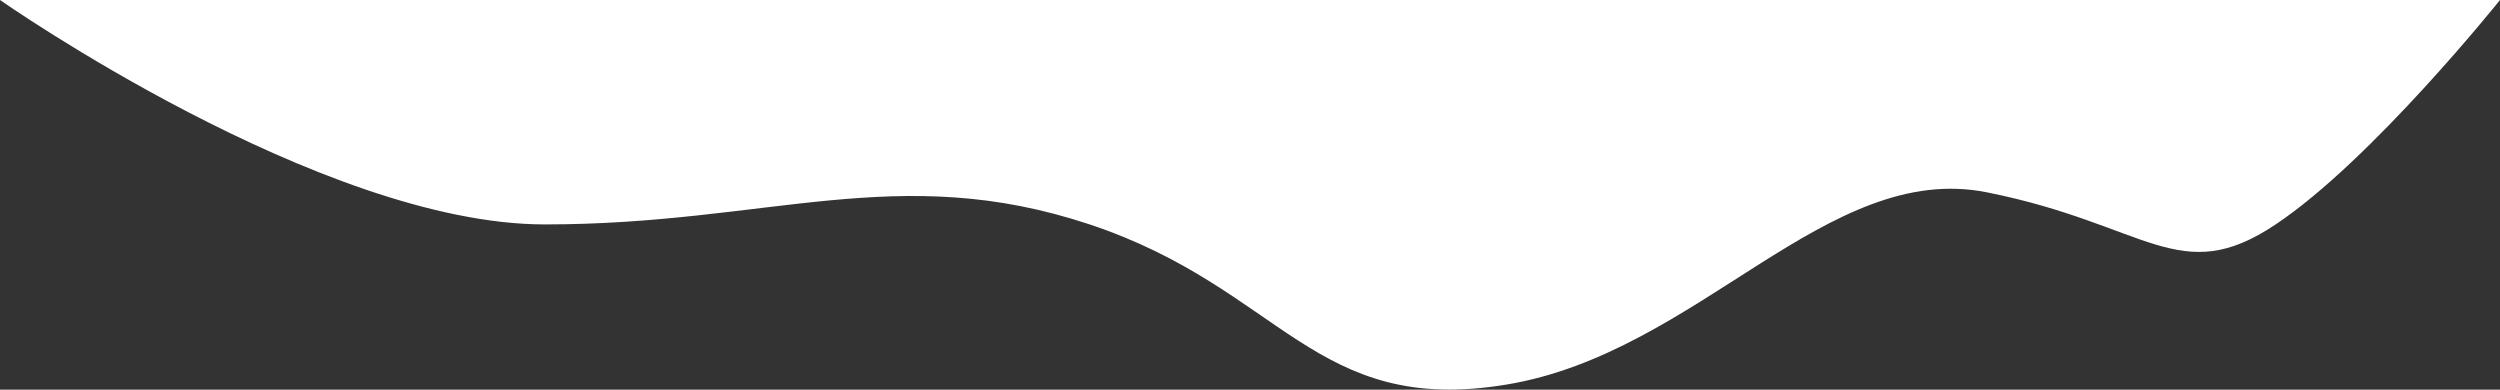 <?xml version="1.0" encoding="utf-8"?>
<!-- Generator: Adobe Illustrator 15.1.0, SVG Export Plug-In . SVG Version: 6.00 Build 0)  -->
<!DOCTYPE svg PUBLIC "-//W3C//DTD SVG 1.1//EN" "http://www.w3.org/Graphics/SVG/1.1/DTD/svg11.dtd">
<svg version="1.1" id="Layer_1" xmlns="http://www.w3.org/2000/svg" xmlns:xlink="http://www.w3.org/1999/xlink" x="0px" y="0px"
	 width="32.439px" height="5.056px" viewBox="0 0 32.439 5.056" enable-background="new 0 0 32.439 5.056" xml:space="preserve">
<rect x="0" y="0" width="32.439" height="5.056" fill="#333333" stroke="none"/>
<path fill="#FFFFFF" d="M29.53,0H0c0,0,4.159,2.912,7.069,2.912s4.574-0.83,7.07,0s2.91,2.492,5.408,2.078
	c2.496-0.412,4.157-2.912,6.237-2.494c2.08,0.416,2.498,1.25,3.744,0.416C30.777,2.078,32.439,0,32.439,0H29.53z"/>
</svg>
